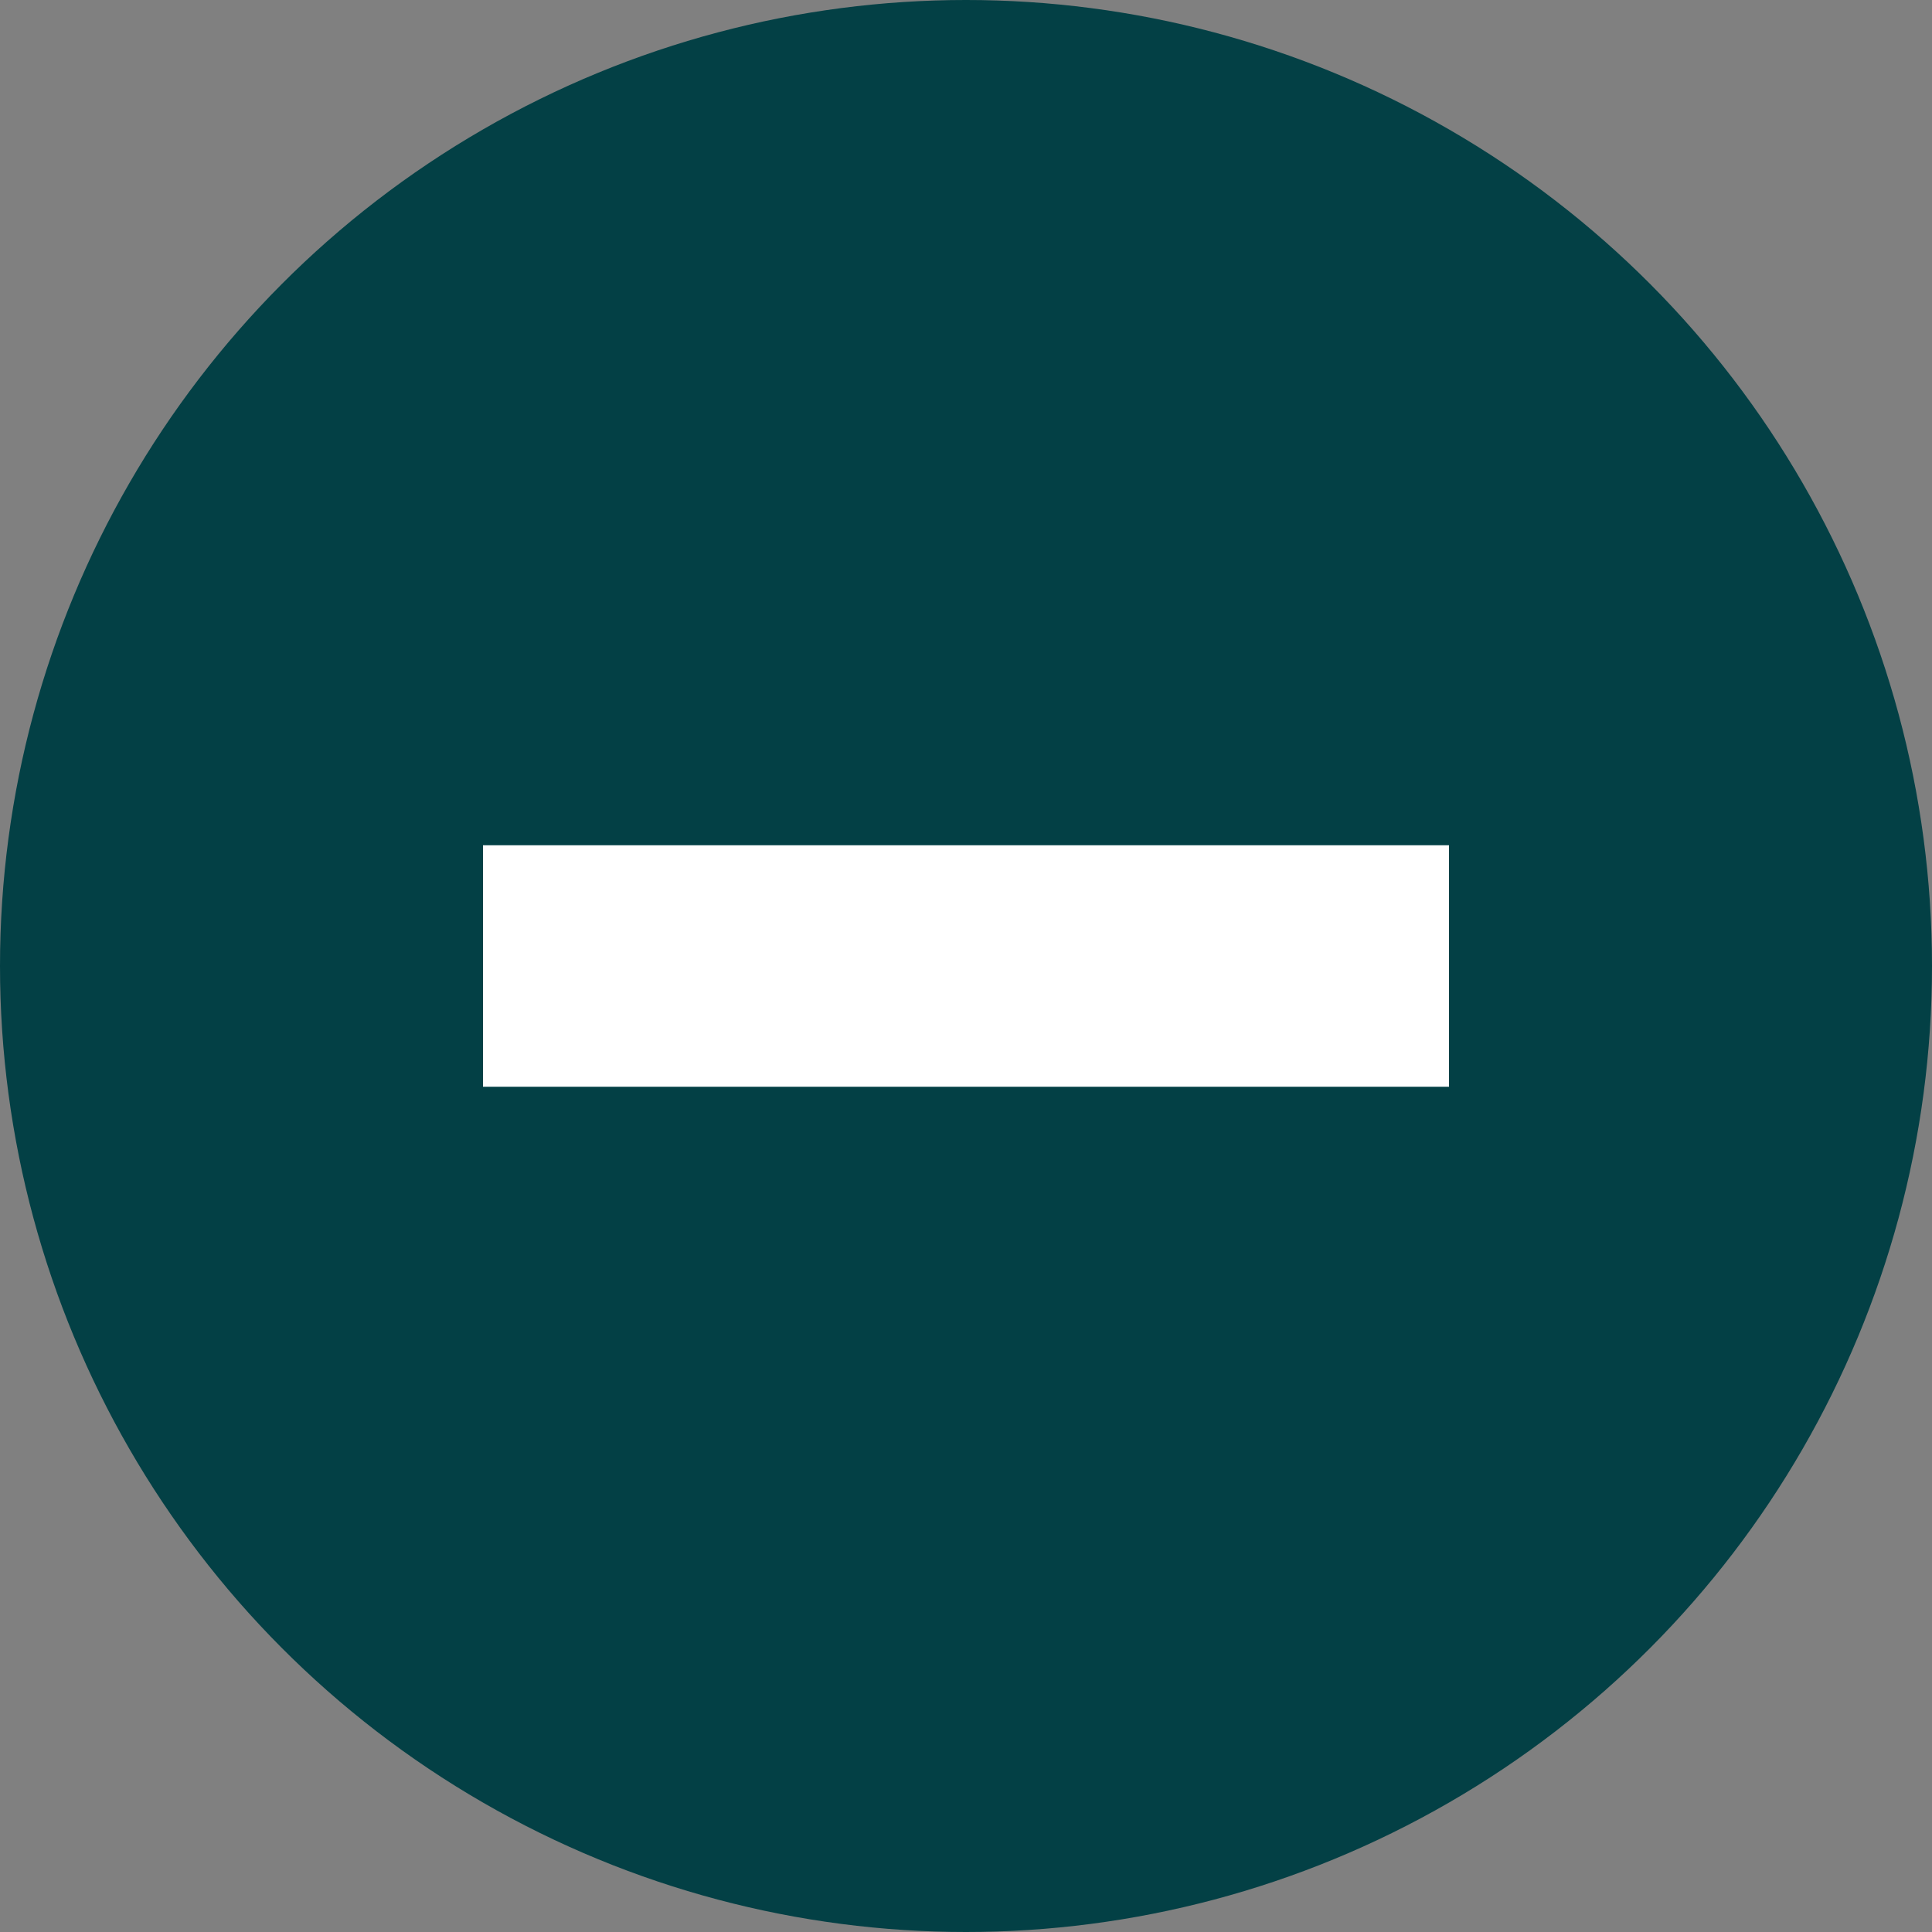 <svg xmlns="http://www.w3.org/2000/svg" width="32" height="32" viewBox="0 0 32 32">
    <rect x="0" y="0" width="32" height="32" fill="#808080" stroke="none"/>
    <g fill="none" fill-rule="evenodd">
        <circle cx="16" cy="16" r="16" fill="#034045"/>
        <path fill="#FFF" d="M14 8H18V24H14z" transform="rotate(90 16 16)"/>
    </g>
</svg>
